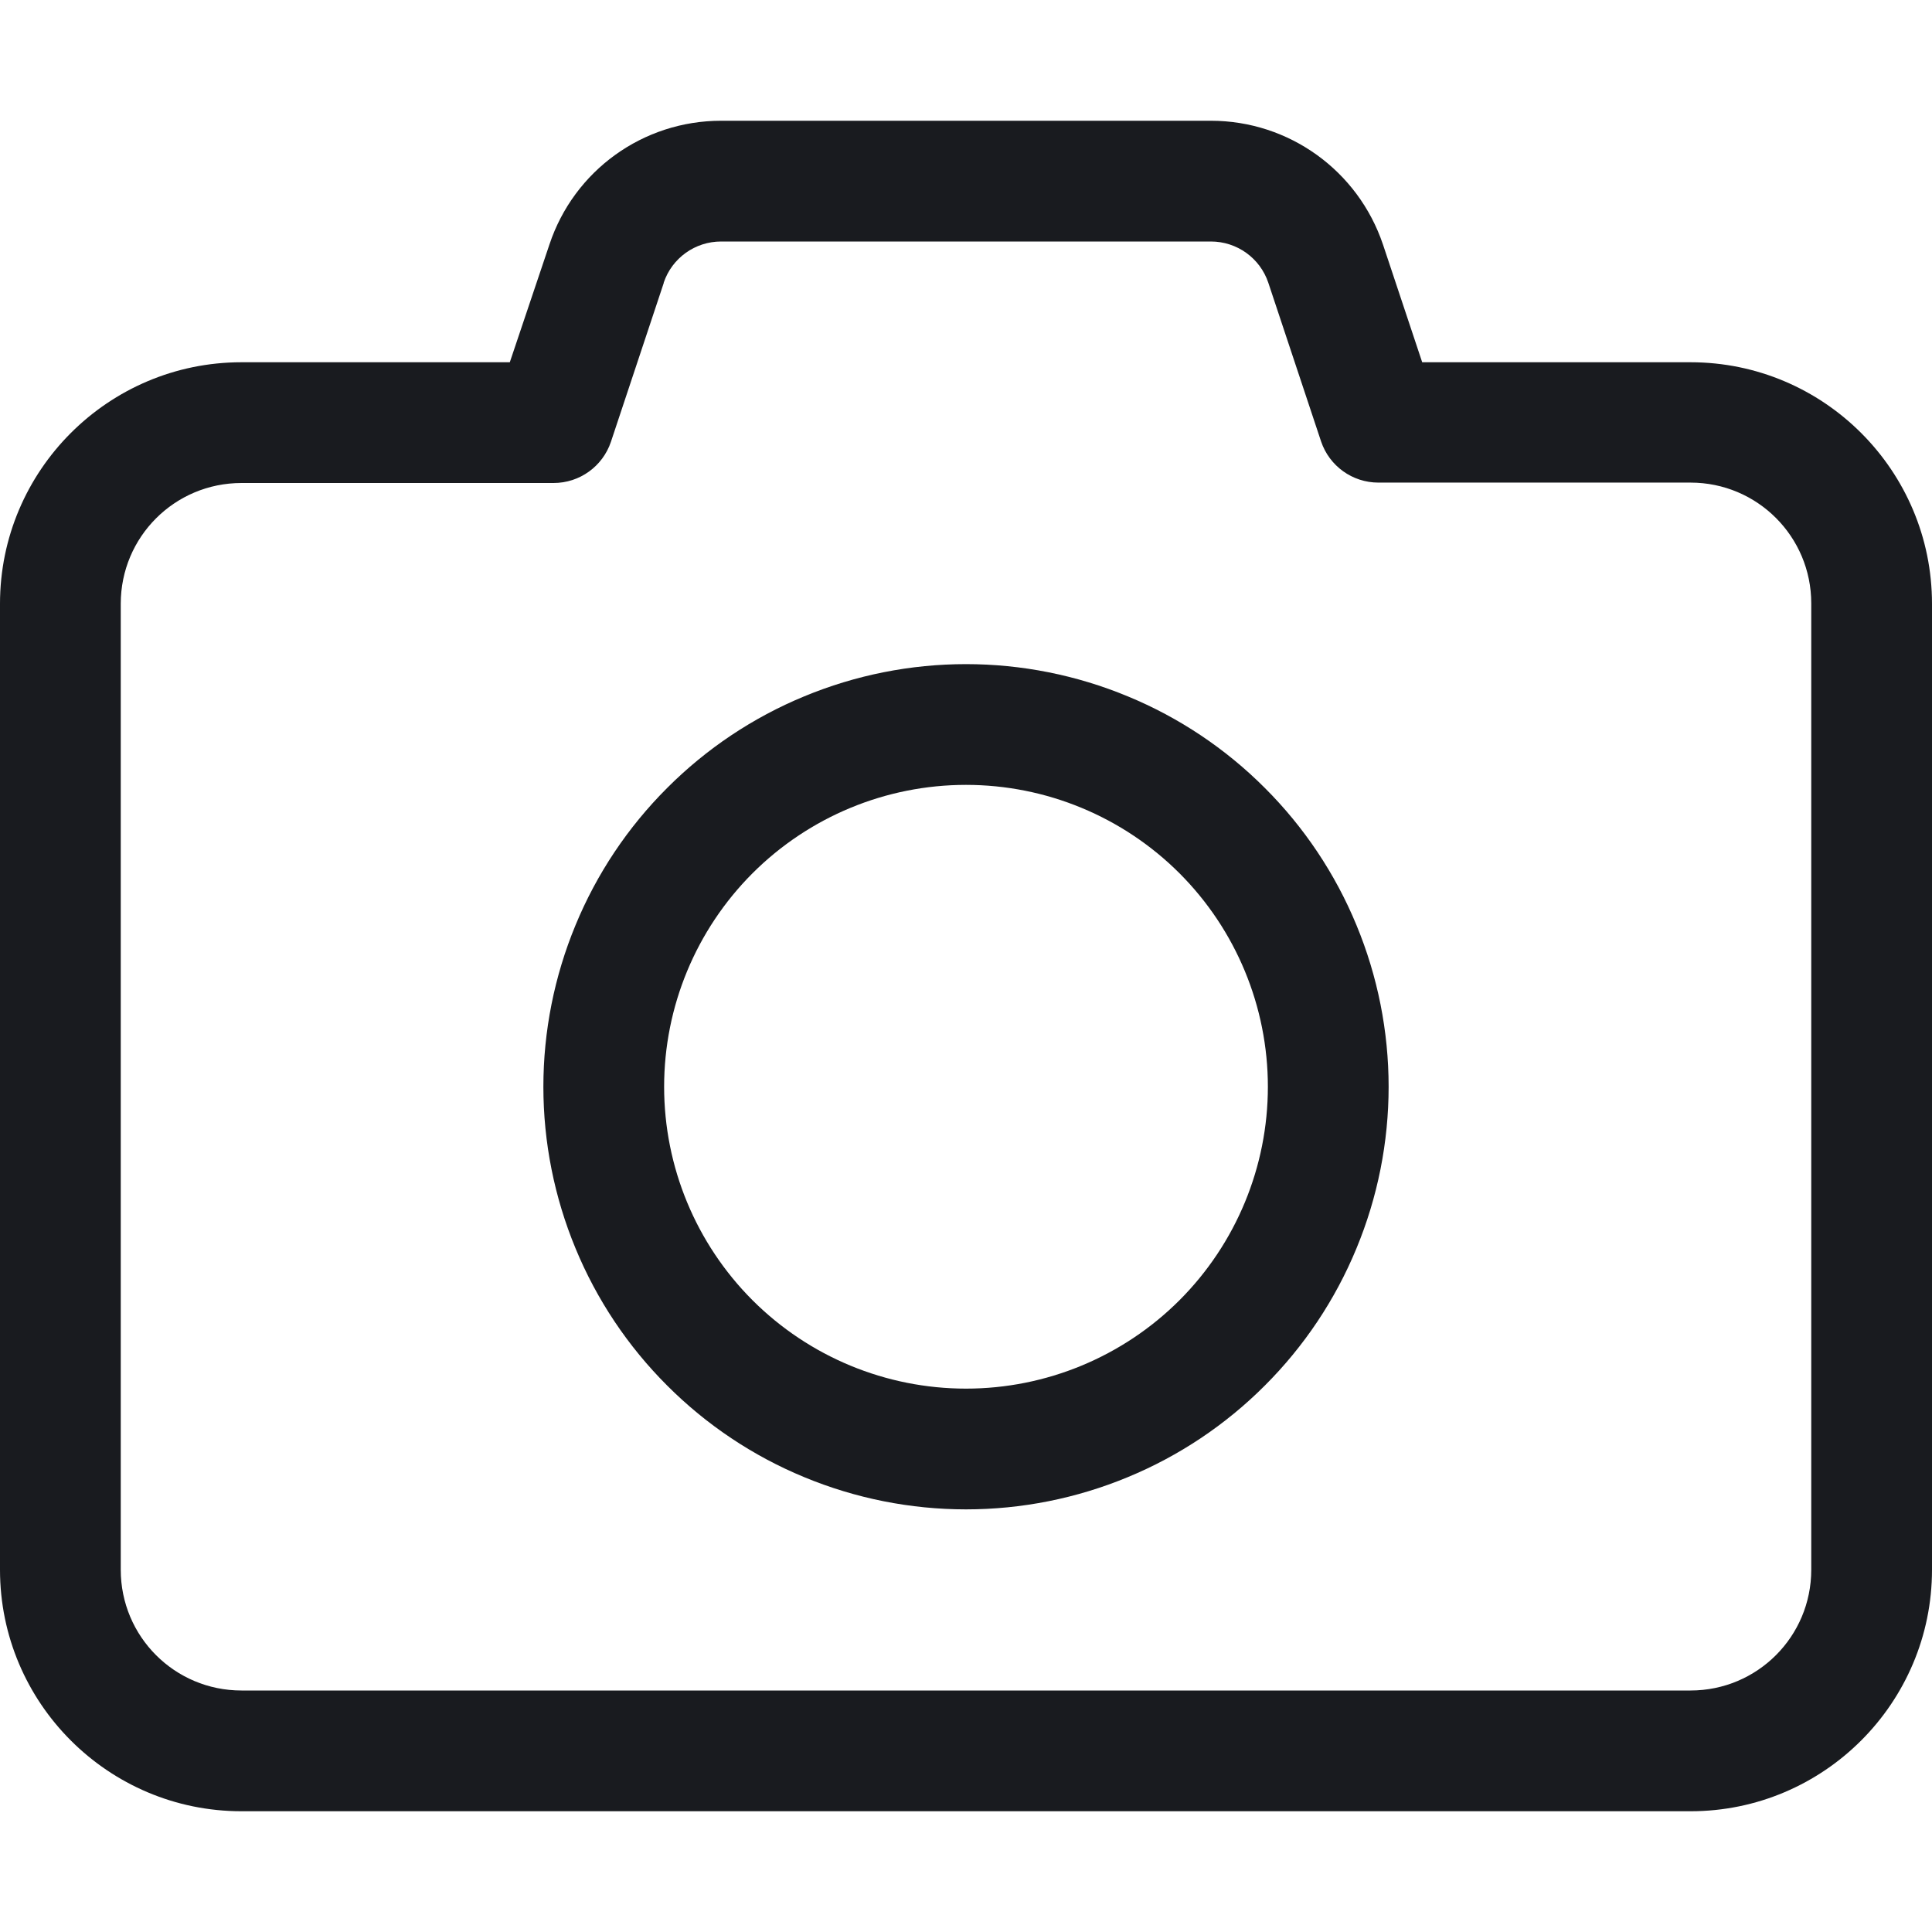 <svg width="24" height="24" viewBox="0 0 24 24" fill="none" xmlns="http://www.w3.org/2000/svg">
<path d="M8.958 1.5C7.987 1.5 7.13 2.119 6.825 3.038L6.333 4.5H3C1.345 4.5 0 5.845 0 7.5V19.5C0 21.155 1.345 22.5 3 22.5H21C22.655 22.5 24 21.155 24 19.5V7.5C24 5.845 22.655 4.5 21 4.5H17.667L17.18 3.038C16.87 2.119 16.012 1.5 15.042 1.5H8.958ZM8.245 3.511C8.348 3.206 8.634 3 8.958 3H15.042C15.366 3 15.652 3.206 15.755 3.511L16.411 5.484C16.514 5.789 16.8 5.995 17.123 5.995H21C21.83 5.995 22.5 6.666 22.5 7.495V19.5C22.5 20.33 21.83 21 21 21H3C2.17 21 1.5 20.33 1.5 19.5V7.5C1.5 6.67 2.17 6 3 6H6.877C7.2 6 7.486 5.794 7.589 5.489L8.245 3.516V3.511ZM12 18.75C12.689 18.75 13.372 18.614 14.009 18.35C14.646 18.087 15.225 17.7 15.712 17.212C16.2 16.725 16.587 16.146 16.85 15.509C17.114 14.872 17.25 14.189 17.25 13.5C17.25 12.811 17.114 12.128 16.85 11.491C16.587 10.854 16.2 10.275 15.712 9.788C15.225 9.3 14.646 8.913 14.009 8.65C13.372 8.386 12.689 8.25 12 8.25C11.311 8.25 10.628 8.386 9.991 8.65C9.354 8.913 8.775 9.3 8.288 9.788C7.8 10.275 7.413 10.854 7.15 11.491C6.886 12.128 6.75 12.811 6.75 13.5C6.75 14.189 6.886 14.872 7.15 15.509C7.413 16.146 7.8 16.725 8.288 17.212C8.775 17.7 9.354 18.087 9.991 18.35C10.628 18.614 11.311 18.75 12 18.75ZM8.25 13.5C8.25 12.505 8.645 11.552 9.348 10.848C10.052 10.145 11.005 9.75 12 9.75C12.995 9.75 13.948 10.145 14.652 10.848C15.355 11.552 15.75 12.505 15.75 13.5C15.75 14.495 15.355 15.448 14.652 16.152C13.948 16.855 12.995 17.25 12 17.25C11.005 17.25 10.052 16.855 9.348 16.152C8.645 15.448 8.25 14.495 8.25 13.5Z" fill="#191B1F"/>
</svg>
